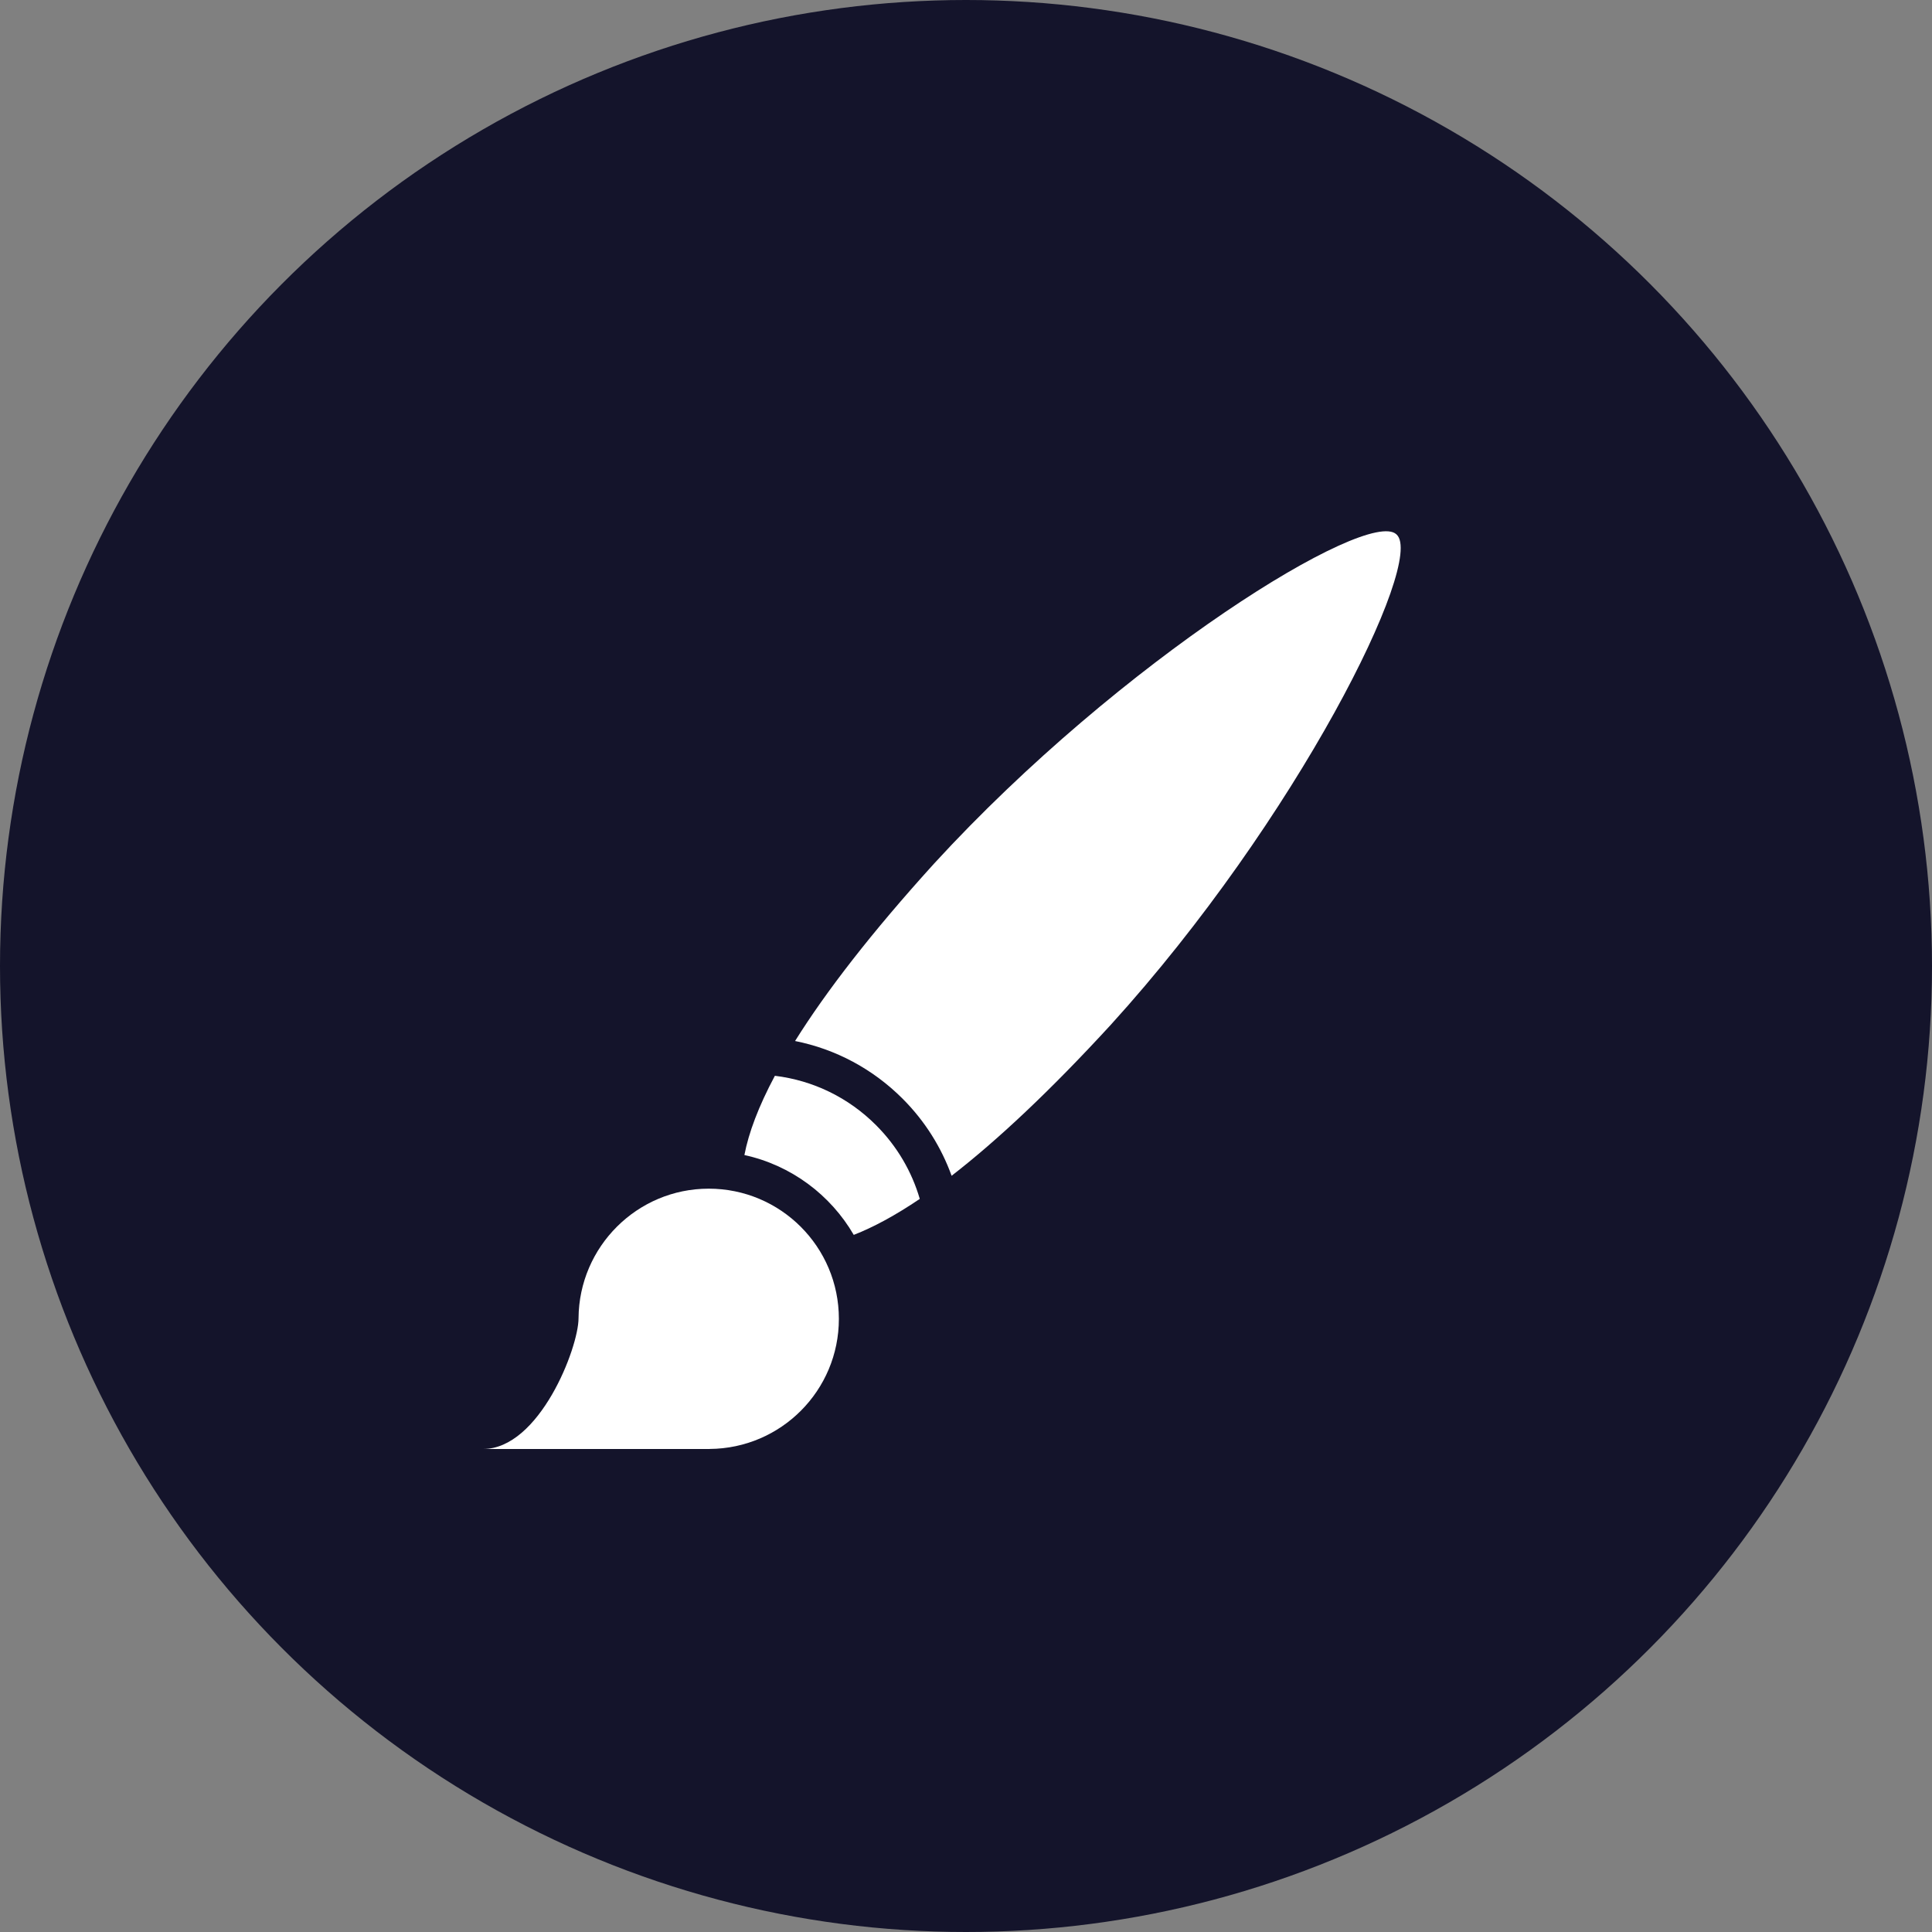 <svg width="40" height="40" viewBox="0 0 40 40" fill="none" xmlns="http://www.w3.org/2000/svg">
<rect x="0" y="0" width="40" height="40" fill="#808080" stroke="none"/>
<circle cx="20" cy="20" r="20" fill="#14142B"/>
<g clip-path="url(#clip0)">
<path d="M17.676 25.567C18.08 25.41 18.535 25.165 19.043 24.822C18.88 24.263 18.578 23.736 18.138 23.296C17.566 22.723 16.834 22.369 16.043 22.273C15.704 22.908 15.5 23.453 15.412 23.914C16.377 24.124 17.194 24.737 17.676 25.567Z" fill="white"/>
<path d="M14.692 29.999C16.172 29.989 17.368 28.787 17.368 27.305C17.368 25.816 16.162 24.61 14.673 24.61C13.192 24.61 11.989 25.812 11.978 27.291C11.978 27.291 11.978 27.29 11.978 27.29C11.978 27.29 11.978 27.29 11.978 27.292C11.978 27.906 11.167 30 10 30H14.692V29.999Z" fill="white"/>
<path d="M28.916 11.068L28.916 11.068L28.909 11.061L28.909 11.061C28.31 10.515 23.215 13.654 19.34 17.879C18.043 19.308 17.102 20.528 16.461 21.553C17.299 21.72 18.069 22.129 18.687 22.747C19.153 23.213 19.491 23.76 19.702 24.343C20.642 23.615 21.738 22.59 22.998 21.217C26.852 16.974 29.514 11.614 28.916 11.068Z" fill="white"/>
</g>
<defs>
<clipPath id="clip0">
<rect width="19" height="19" fill="white" transform="translate(10 11)"/>
</clipPath>
</defs>
</svg>
